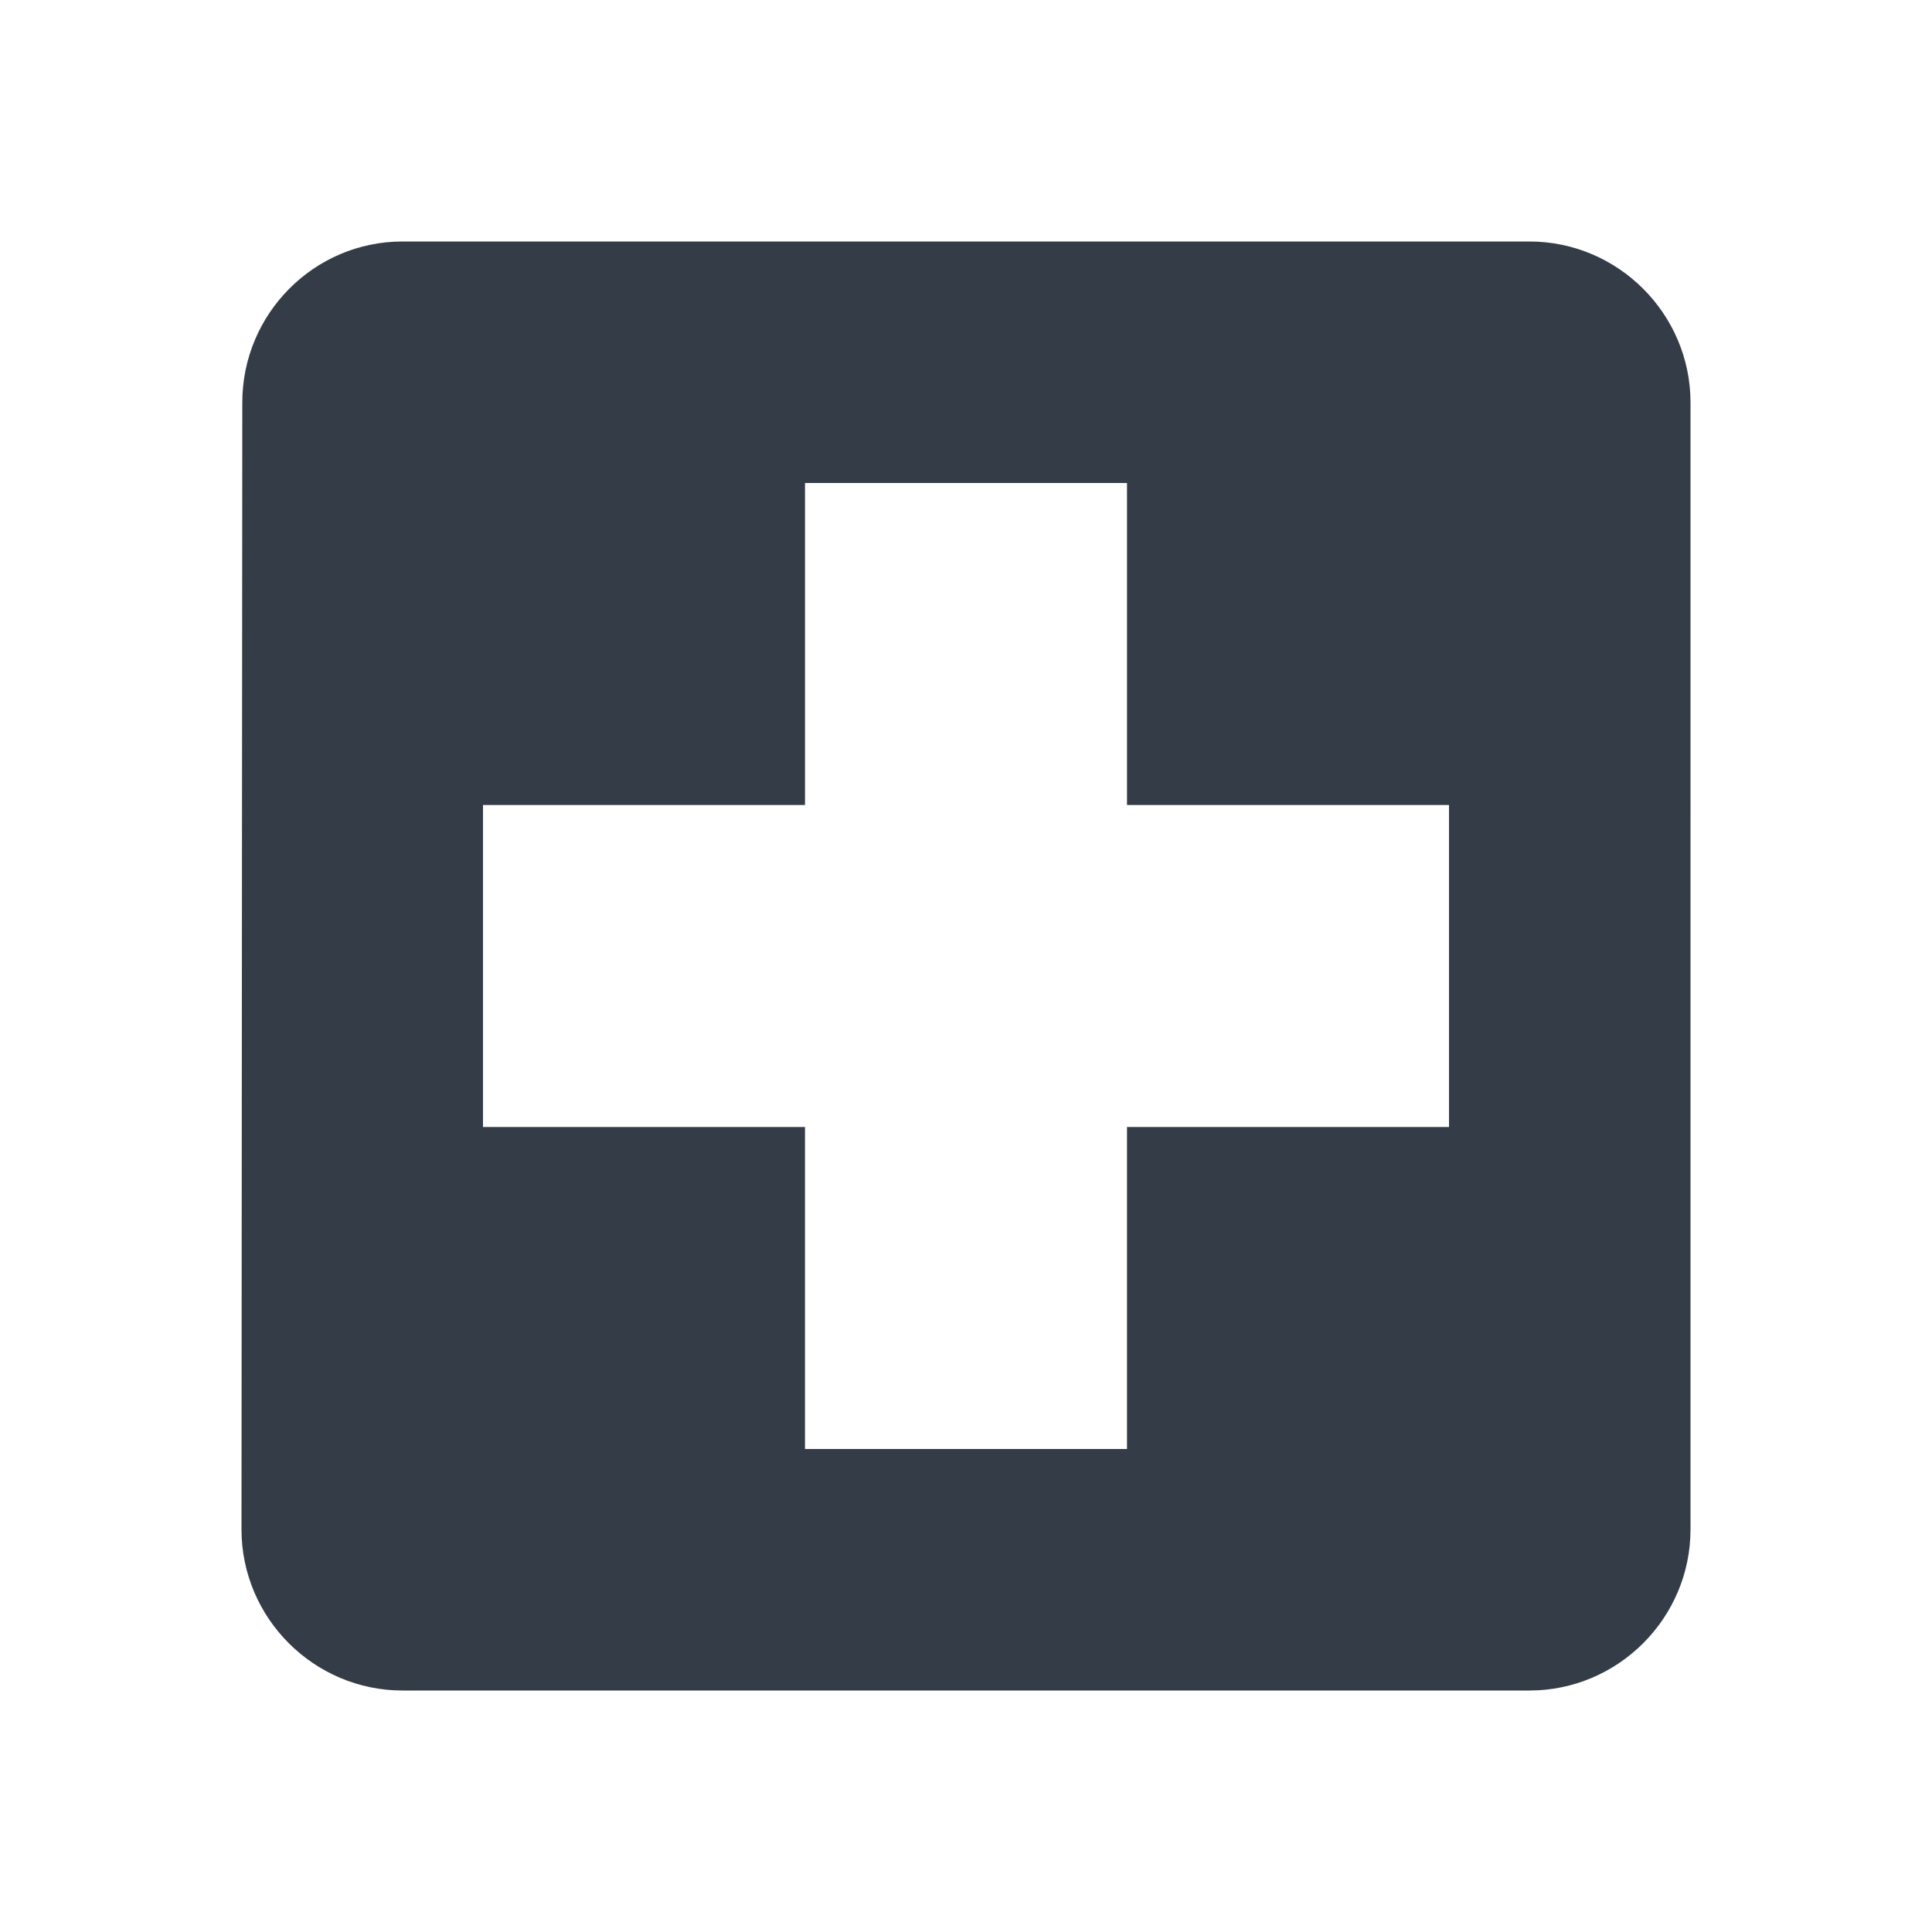 <svg xmlns="http://www.w3.org/2000/svg" fill="none" viewBox="0 0 24 24" width="24" height="24"><g clip-path="url(#a)"><path fill="#343C47" d="M19 3H5c-1.1 0-1.99.9-1.99 2L3 19c0 1.1.9 2 2 2h14c1.1 0 2-.9 2-2V5c0-1.1-.9-2-2-2Zm-1 11h-4v4h-4v-4H6v-4h4V6h4v4h4v4Z"/></g><defs><clipPath id="a"><path fill="#fff" d="M0 0h24v24H0z"/></clipPath></defs></svg>